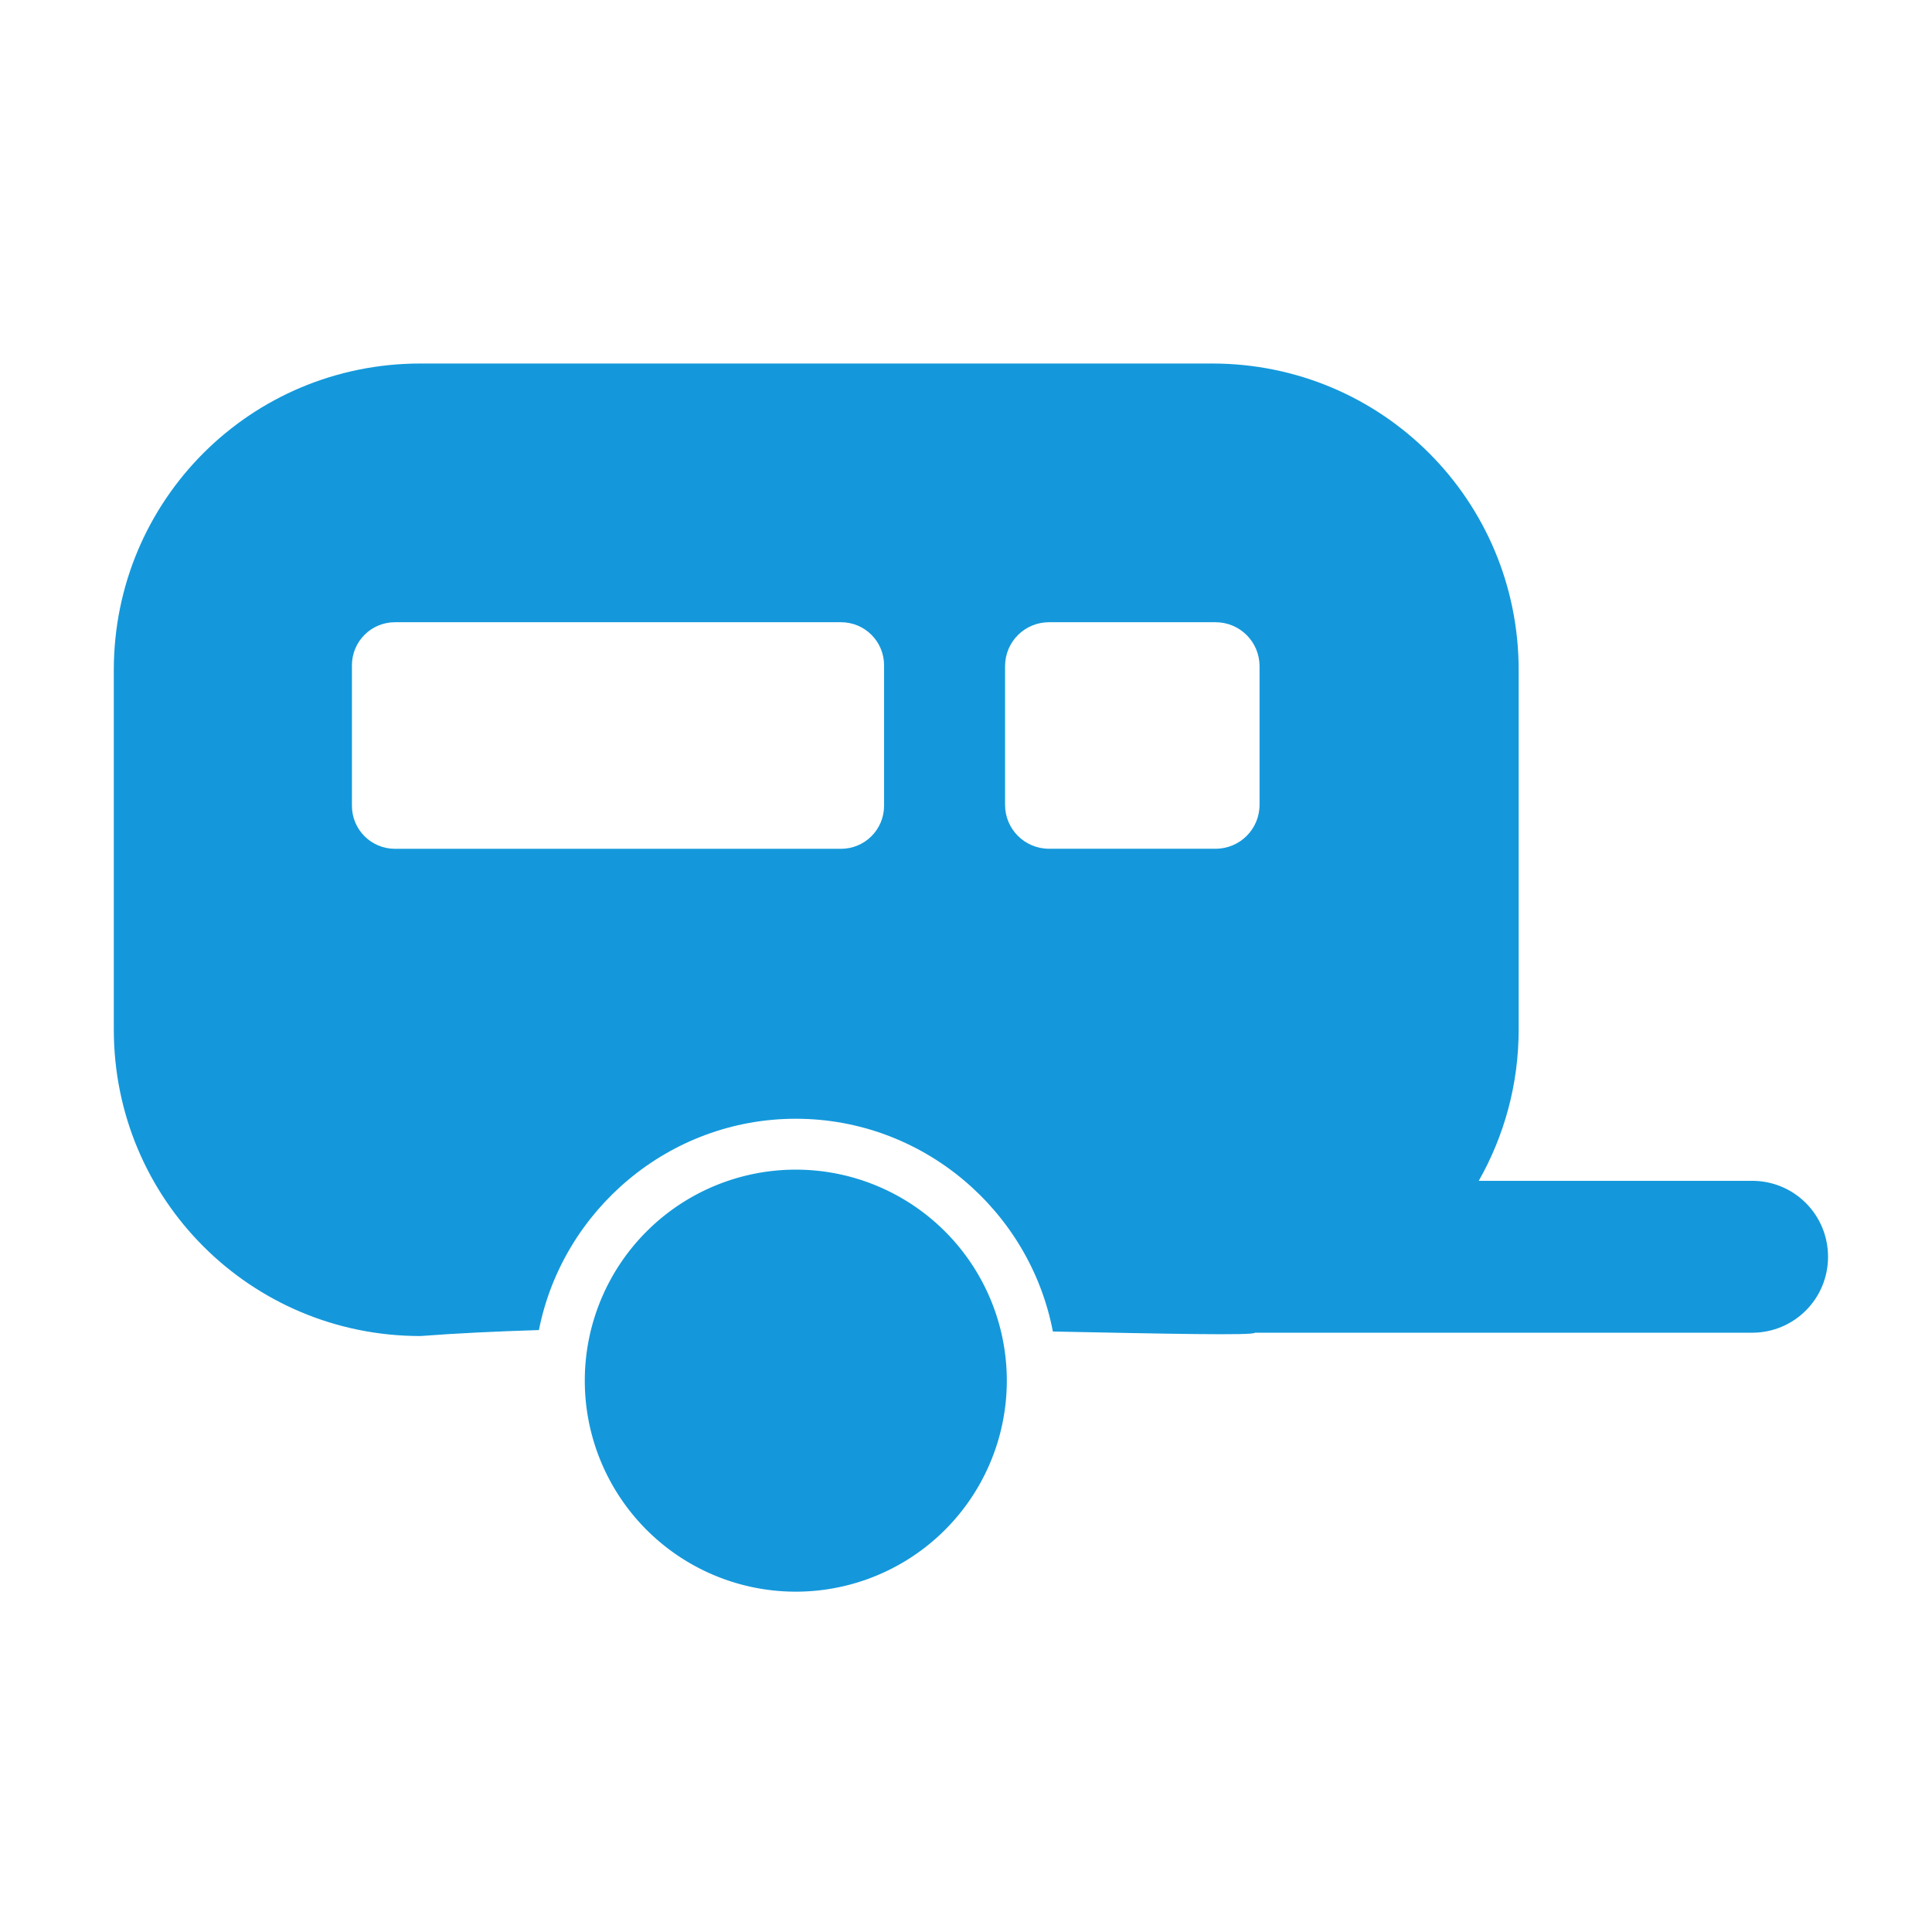 <?xml version="1.0" encoding="UTF-8" standalone="no"?>
<!-- Created with Inkscape (http://www.inkscape.org/) -->

<svg
   width="32mm"
   height="32mm"
   viewBox="0 0 32 32"
   version="1.1"
   id="svg1"
   xml:space="preserve"
   inkscape:version="1.3.1 (9b9bdc1480, 2023-11-25, custom)"
   sodipodi:docname="tourism_caravan_site.16.svg"
   xmlns:inkscape="http://www.inkscape.org/namespaces/inkscape"
   xmlns:sodipodi="http://sodipodi.sourceforge.net/DTD/sodipodi-0.dtd"
   xmlns="http://www.w3.org/2000/svg"
   xmlns:svg="http://www.w3.org/2000/svg"><sodipodi:namedview
     id="namedview1"
     pagecolor="#ffffff"
     bordercolor="#666666"
     borderopacity="1.0"
     inkscape:showpageshadow="2"
     inkscape:pageopacity="0.0"
     inkscape:pagecheckerboard="0"
     inkscape:deskcolor="#d1d1d1"
     inkscape:document-units="mm"
     inkscape:zoom="1.2158059"
     inkscape:cx="4.1124985"
     inkscape:cy="136.9462"
     inkscape:window-width="1318"
     inkscape:window-height="719"
     inkscape:window-x="48"
     inkscape:window-y="27"
     inkscape:window-maximized="1"
     inkscape:current-layer="layer1"
     showguides="true"
     showgrid="false" /><defs
     id="defs1" /><g
     inkscape:label="Livello 1"
     inkscape:groupmode="layer"
     id="layer1"><path
       id="rect1"
       style="fill:#1498db;fill-opacity:1;stroke:none;stroke-width:0.185;stroke-linecap:round;paint-order:markers stroke fill"
       d="m 6.963,6.021 c -2.813,0 -5.078,2.265 -5.078,5.078 v 5.952 c 0,2.813 2.265,5.078 5.078,5.078 0.587,-0.045 1.253,-0.077 1.963,-0.099 0.394,-1.988 2.156,-3.5 4.255,-3.5 2.107,0 3.875,1.524 4.258,3.524 1.853,0.037 3.333,0.069 3.346,0.02 h 8.235 c 0.697,0 1.258,-0.561 1.258,-1.258 0,-0.697 -0.561,-1.258 -1.258,-1.258 h -4.527 c 0.419,-0.739 0.661,-1.593 0.661,-2.507 v -5.952 c 0,-2.813 -2.264,-5.078 -5.077,-5.078 z M 6.543,10.306 h 7.386 c 0.395,0 0.714,0.318 0.714,0.714 v 2.325 c 0,0.395 -0.319,0.714 -0.714,0.714 H 6.543 c -0.395,0 -0.714,-0.318 -0.714,-0.714 v -2.325 c 0,-0.395 0.318,-0.714 0.714,-0.714 z m 10.831,0 h 2.759 c 0.403,0 0.729,0.325 0.729,0.728 v 2.296 c 0,0.403 -0.325,0.728 -0.729,0.728 H 17.375 c -0.403,0 -0.728,-0.325 -0.728,-0.728 v -2.296 c 0,-0.403 0.325,-0.728 0.728,-0.728 z" /><g
       id="path2"
       transform="translate(-0.043,-0.183)"><path
         style="color:#000000;fill:#1498db;stroke-linecap:round;-inkscape-stroke:none;paint-order:markers stroke fill"
         d="m 16.719,23.051 a 3.495,3.495 0 0 1 -3.495,3.495 3.495,3.495 0 0 1 -3.495,-3.495 3.495,3.495 0 0 1 3.495,-3.495 3.495,3.495 0 0 1 3.495,3.495 z"
         id="path5" /></g></g></svg>
